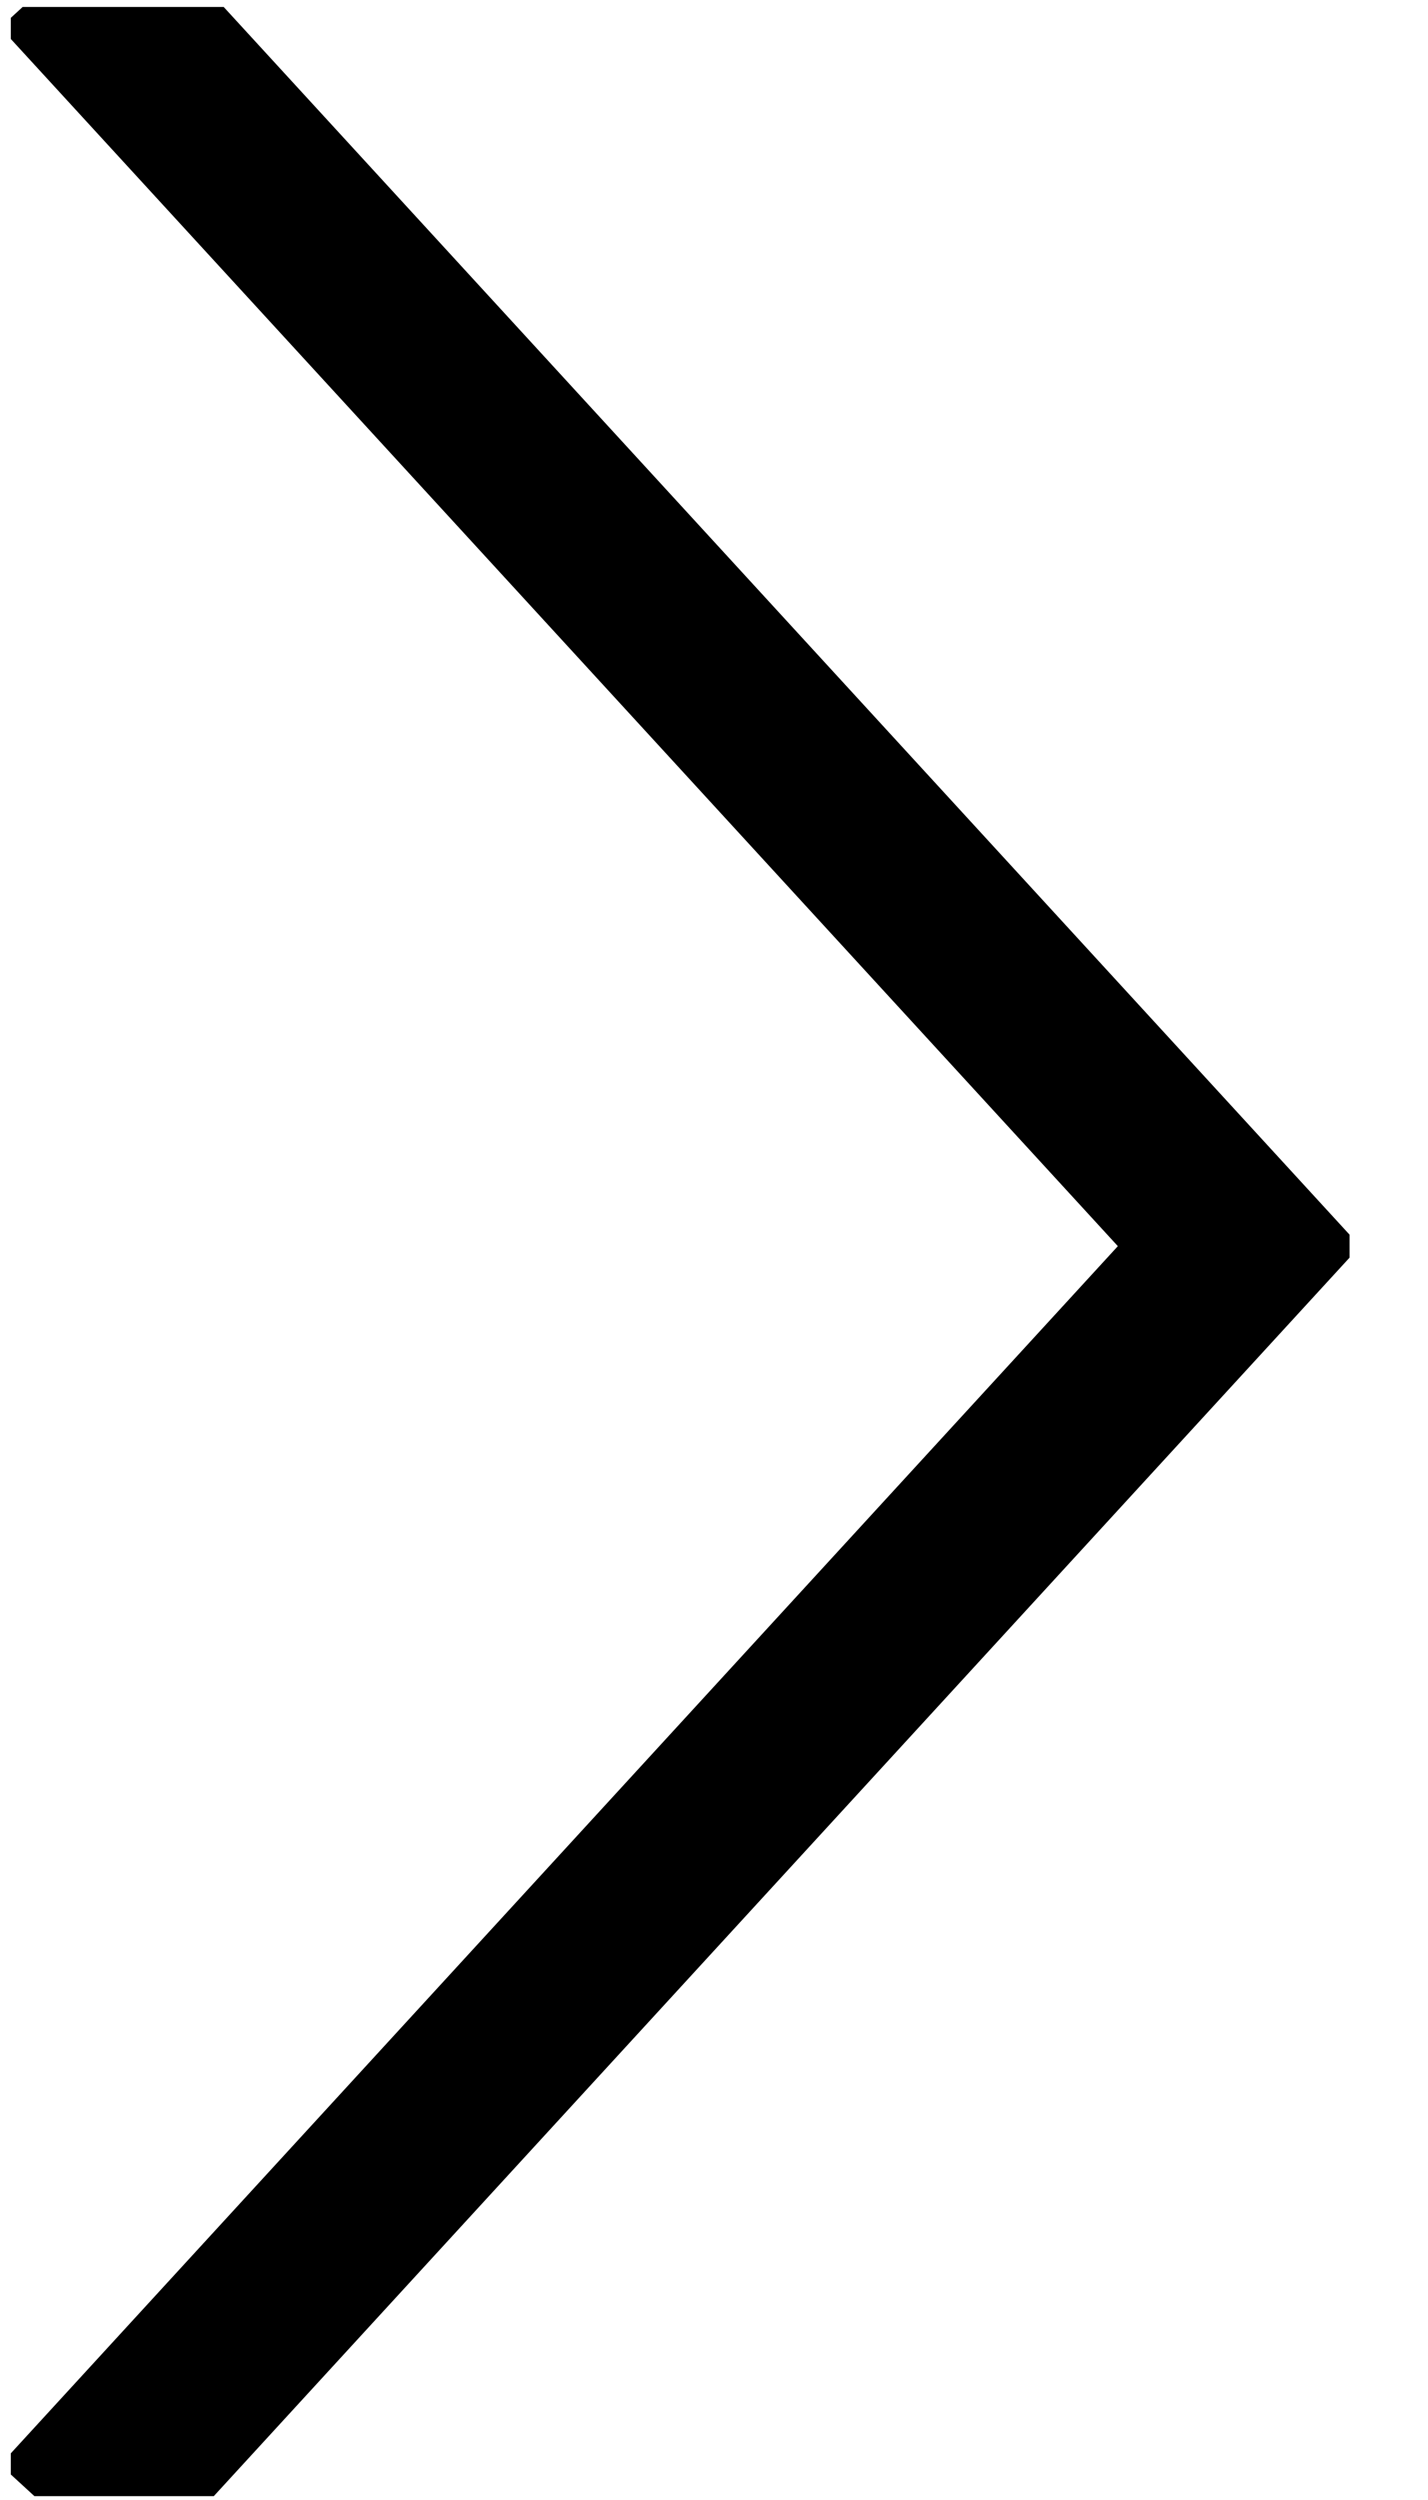 <svg width="16" height="28" viewBox="0 0 16 28" fill="none" xmlns="http://www.w3.org/2000/svg">
<g clip-path="url(#clip0)">
<path d="M0.74 -0.368L13.882 13.957L0.74 28.282" stroke="black" stroke-width="2"/>
</g>
<defs>
<clipPath id="clip0">
<rect width="15" height="27.879" fill="white" transform="translate(15.121 27.957) rotate(-180)"/>
</clipPath>
</defs>
</svg>
